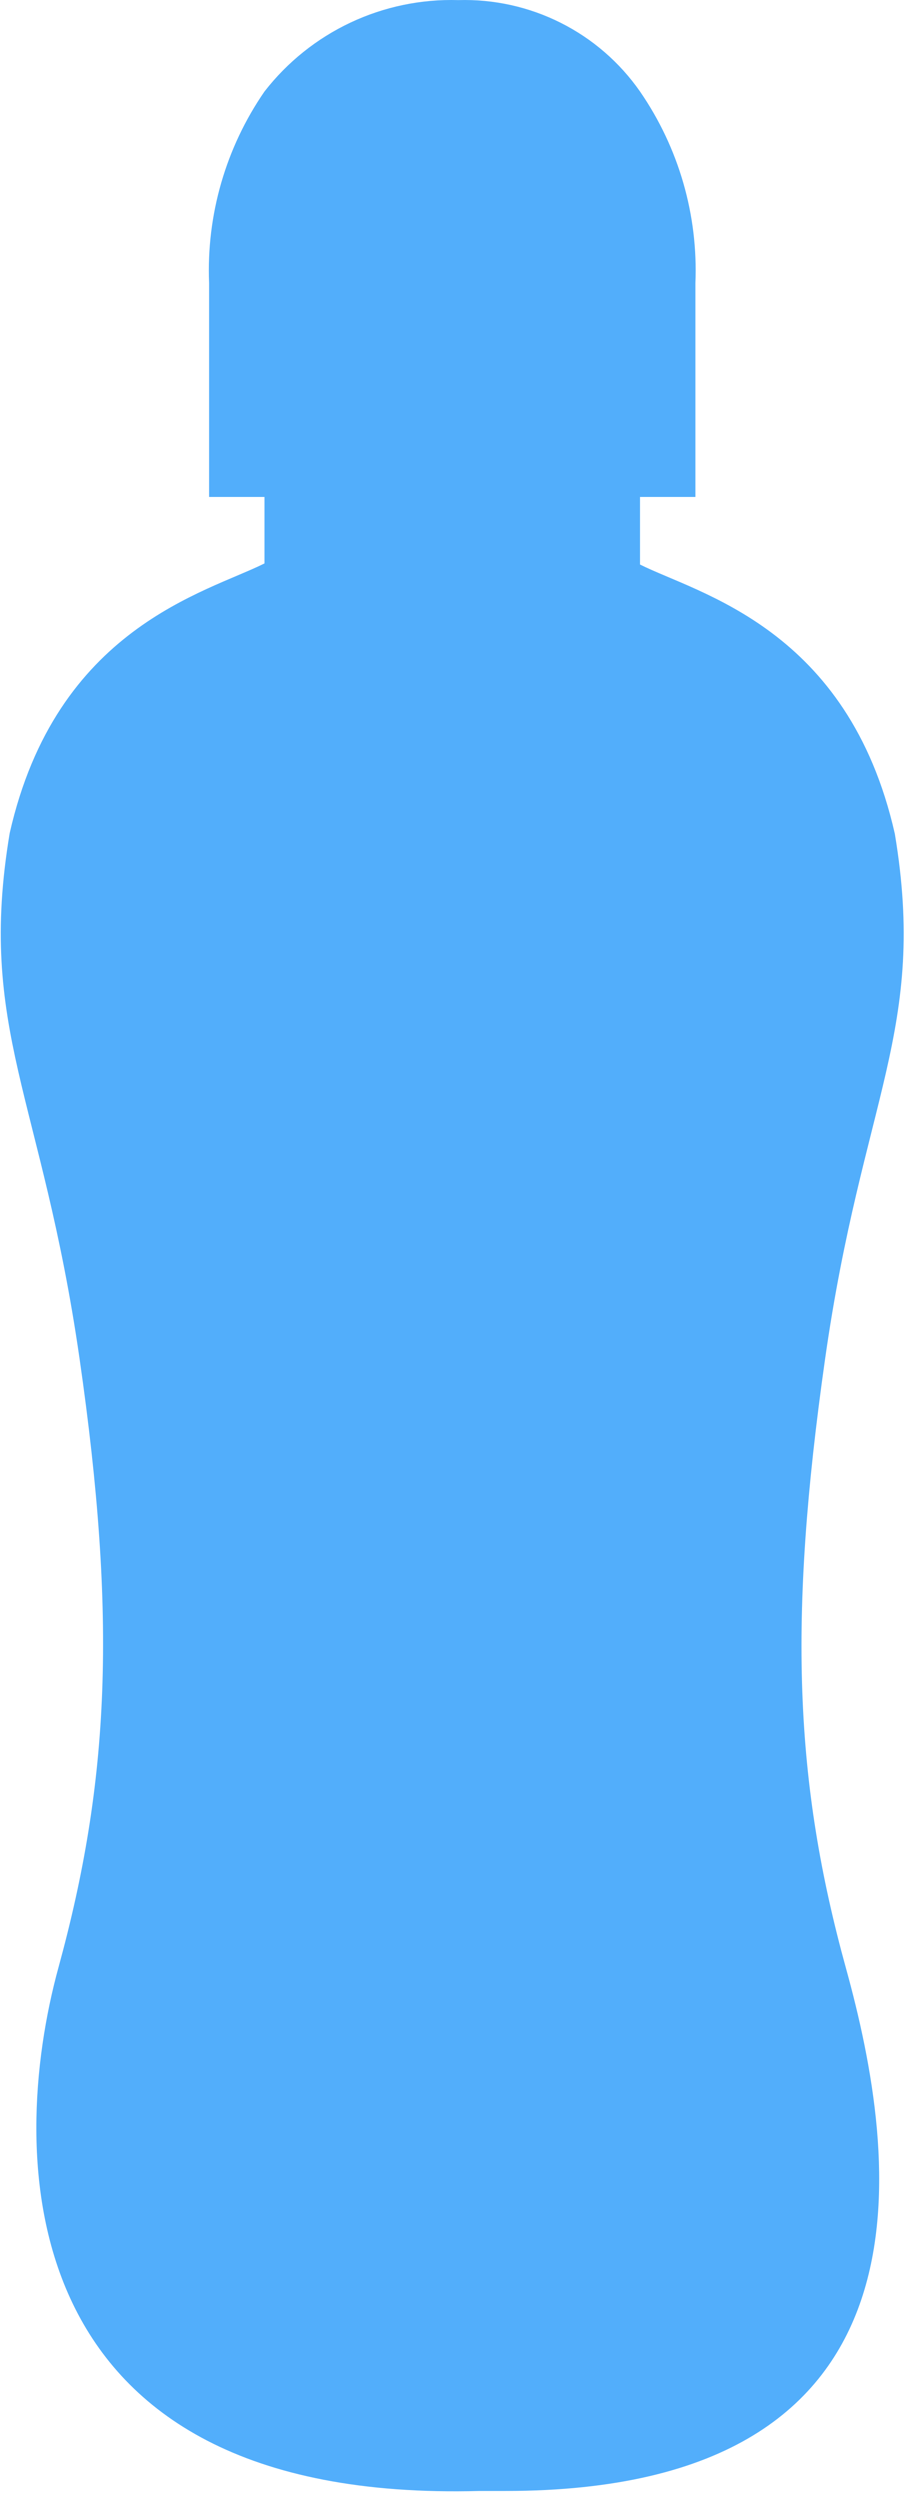 <svg width="35" height="95" viewBox="0 0 35 95" fill="none" xmlns="http://www.w3.org/2000/svg">
<path d="M18.218 94.661C0.284 95.145 0.284 81.843 2.221 74.77C4.157 67.698 4.452 61.551 3.021 51.616C1.589 41.681 -0.873 39.113 0.368 31.662C2.137 23.852 7.82 22.526 10.051 21.411V18.885H7.946V10.76C7.841 8.168 8.579 5.613 10.051 3.477C10.919 2.359 12.039 1.462 13.319 0.858C14.599 0.255 16.003 -0.038 17.418 0.004C18.767 -0.036 20.104 0.261 21.309 0.867C22.515 1.473 23.55 2.37 24.322 3.477C25.794 5.613 26.533 8.168 26.427 10.76V18.885H24.322V21.453C26.553 22.569 32.237 23.874 34.005 31.683C35.247 39.134 32.763 41.723 31.353 51.658C29.942 61.593 30.195 67.719 32.153 74.812C34.11 81.906 36.047 94.661 19.207 94.661H18.218Z" fill="#52AEFB"/>
</svg>
